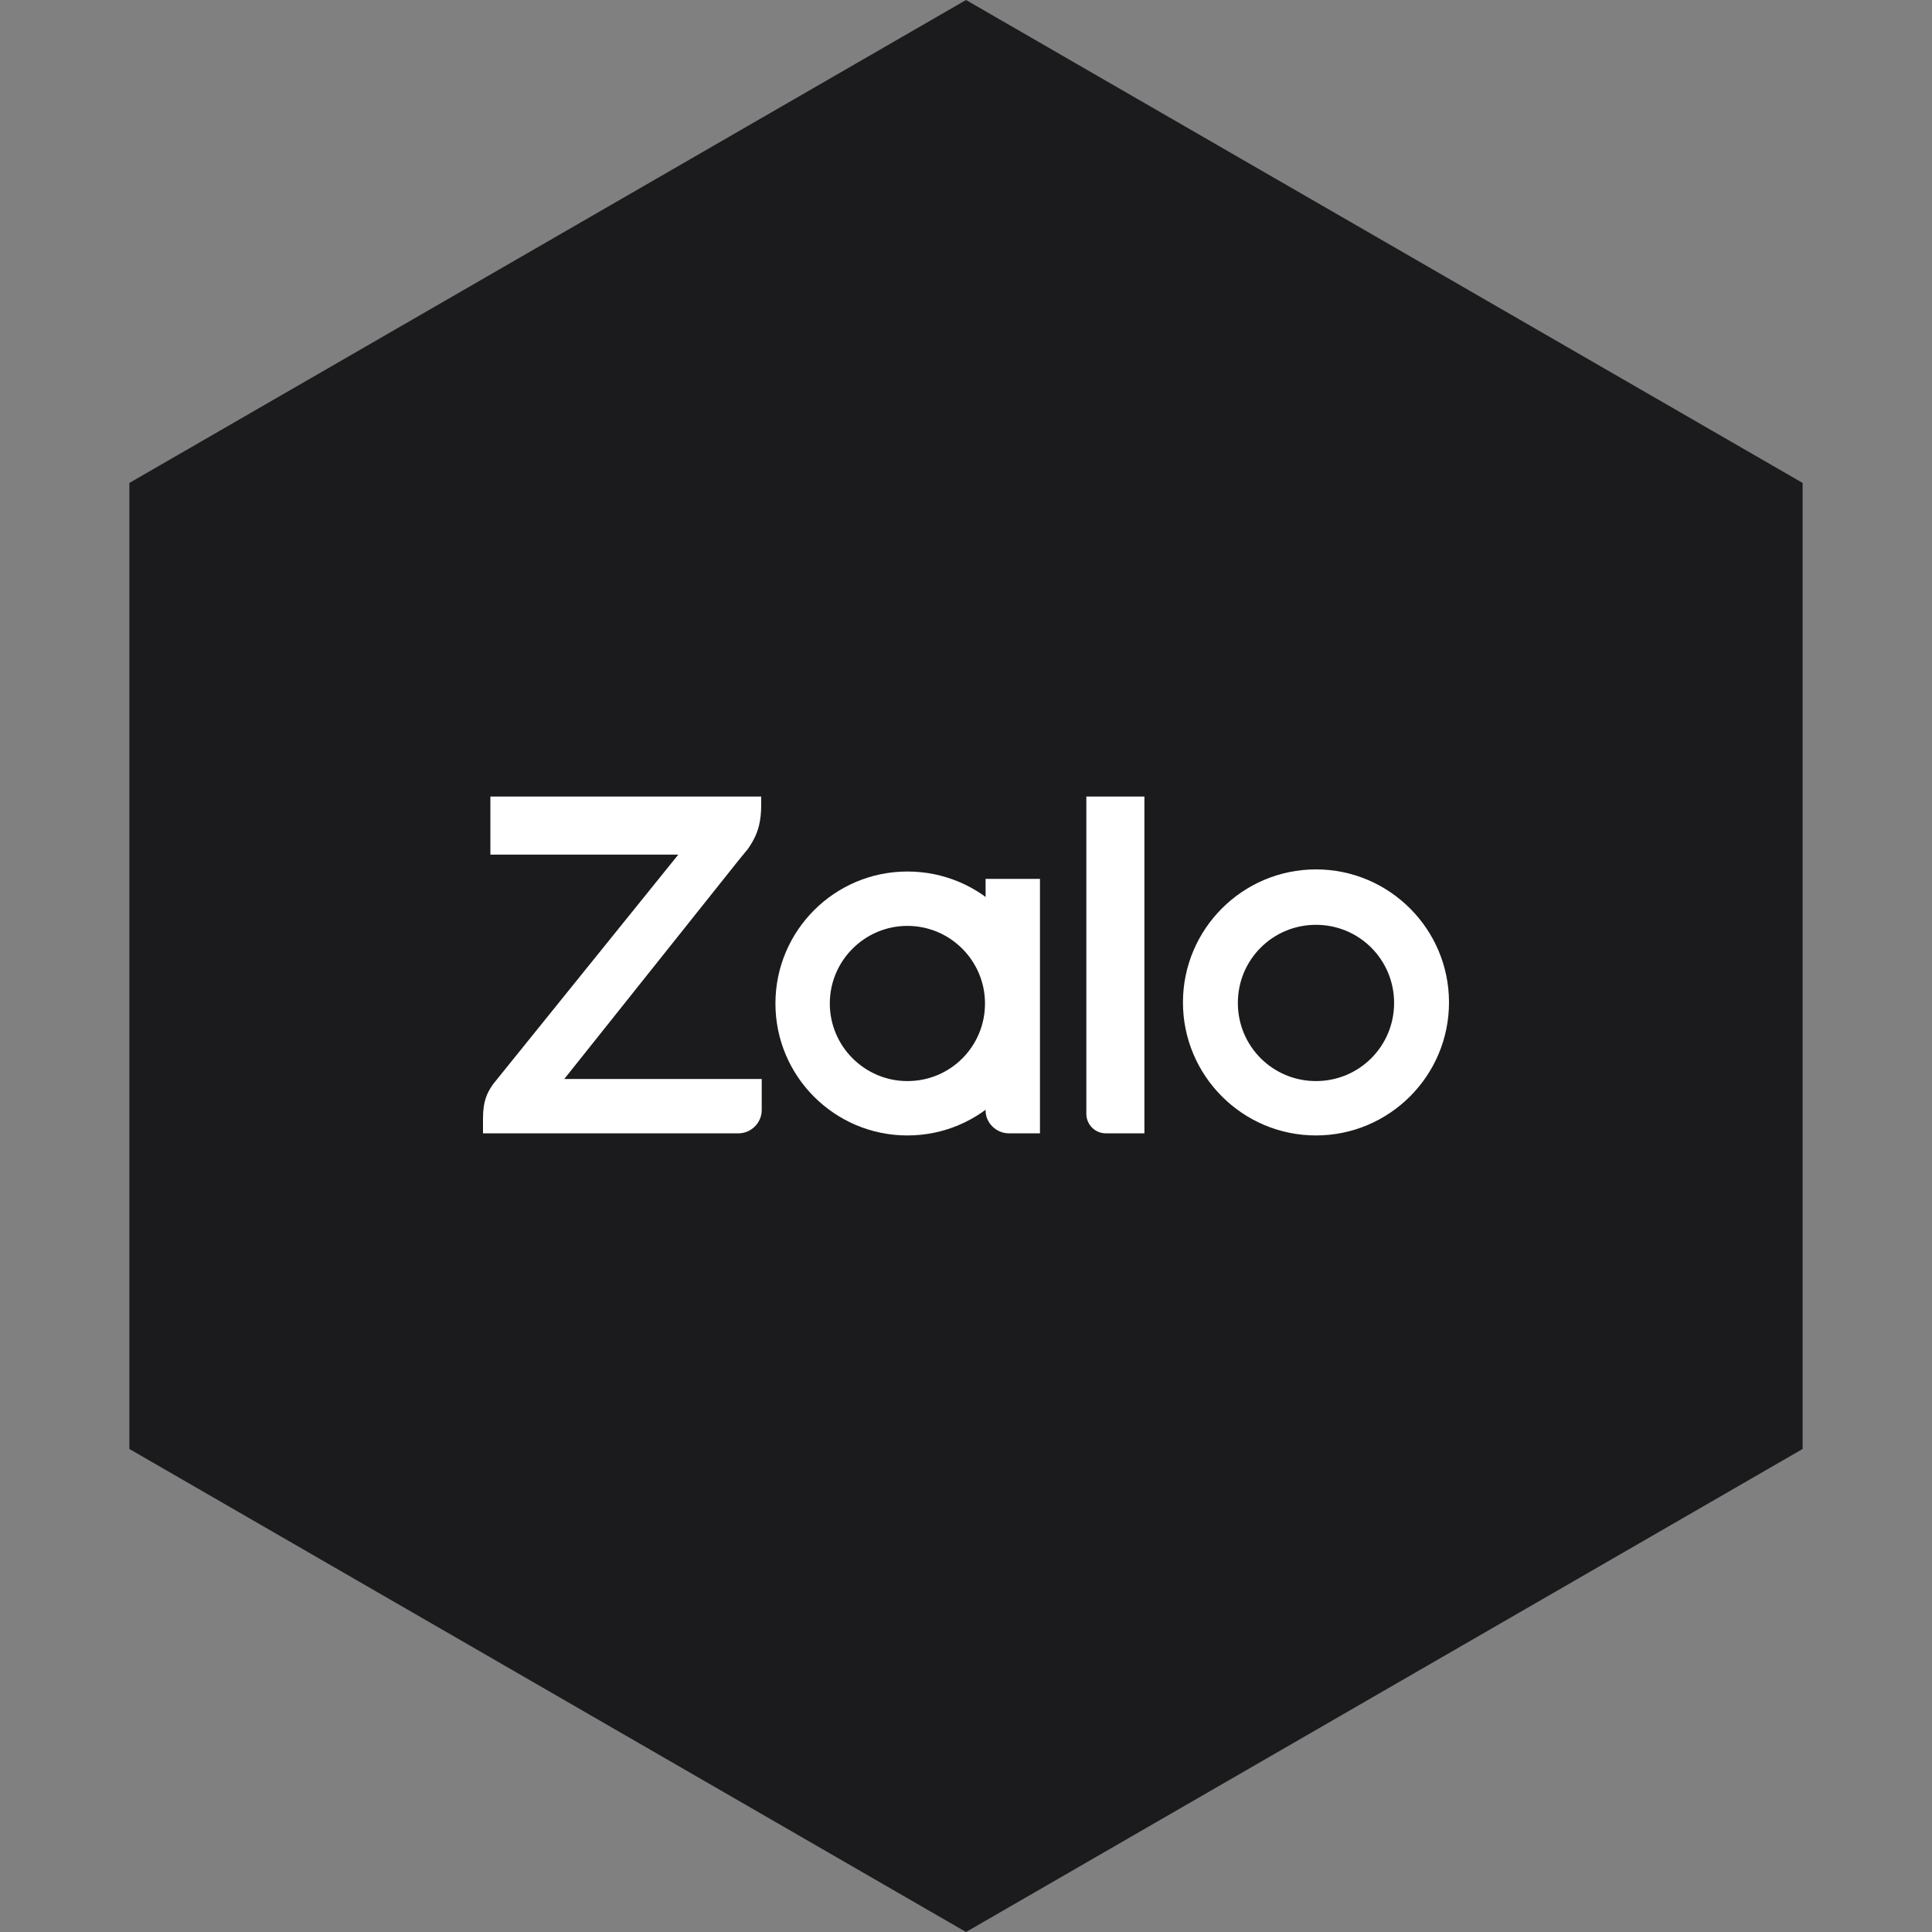 <?xml version="1.0" encoding="UTF-8" standalone="no"?><!-- Generator: Gravit.io --><svg xmlns="http://www.w3.org/2000/svg" xmlns:xlink="http://www.w3.org/1999/xlink" style="isolation:isolate" viewBox="0 0 512 512" width="512pt" height="512pt"><rect x="0" y="0" width="512" height="512" fill="#808080" stroke="none"/><defs><clipPath id="_clipPath_ZtnmxENuH6YqciNHaj0MtDBYhRB6TmWv"><rect width="512" height="512"/></clipPath></defs><g clip-path="url(#_clipPath_ZtnmxENuH6YqciNHaj0MtDBYhRB6TmWv)"><path d="M 477.714 383.995 L 256.005 512 L 34.286 383.995 L 34.286 127.985 L 256.005 0 L 477.714 127.985 L 477.714 383.995 Z" fill-rule="evenodd" fill="rgb(27,27,29)" /><g><path d=" M 201.723 211.093 L 129.958 211.093 L 129.958 226.481 L 179.76 226.481 L 130.657 287.334 C 129.119 289.573 128 291.671 128 296.427 L 128 300.344 L 195.708 300.344 C 199.065 300.344 201.864 297.547 201.864 294.189 L 201.864 285.935 L 149.543 285.935 L 195.708 228.019 C 196.407 227.18 197.666 225.642 198.226 224.942 L 198.506 224.522 C 201.164 220.605 201.723 217.248 201.723 213.191 L 201.723 211.093 Z  M 293.069 300.344 L 303.281 300.344 L 303.281 211.093 L 287.893 211.093 L 287.893 295.168 C 287.893 297.967 290.131 300.344 293.069 300.344 Z  M 348.747 230.399 C 329.302 230.399 313.494 246.207 313.494 265.652 C 313.494 285.097 329.302 300.905 348.747 300.905 C 368.192 300.905 384 285.097 384 265.652 C 384 246.207 368.192 230.399 348.747 230.399 Z  M 348.747 286.496 C 337.276 286.496 328.043 277.263 328.043 265.792 C 328.043 254.32 337.276 245.087 348.747 245.087 C 360.218 245.087 369.451 254.32 369.451 265.792 C 369.451 277.263 360.218 286.496 348.747 286.496 Z " fill-rule="evenodd" fill="rgb(255,255,255)"/><path d=" M 267.348 300.342 L 275.602 300.342 L 275.602 232.914 L 261.193 232.914 L 261.193 294.327 C 261.193 297.545 263.991 300.342 267.348 300.342 Z " fill="rgb(255,255,255)"/><path d=" M 240.471 230.961 C 221.166 230.961 205.498 246.629 205.498 265.934 C 205.498 285.239 221.166 300.907 240.471 300.907 C 259.776 300.907 275.444 285.239 275.444 265.934 C 275.585 246.629 259.917 230.961 240.471 230.961 Z  M 240.471 286.498 C 229.14 286.498 219.907 277.265 219.907 265.934 C 219.907 254.603 229.14 245.37 240.471 245.37 C 251.802 245.37 261.035 254.603 261.035 265.934 C 261.035 277.265 251.942 286.498 240.471 286.498 Z " fill="rgb(255,255,255)"/></g></g></svg>